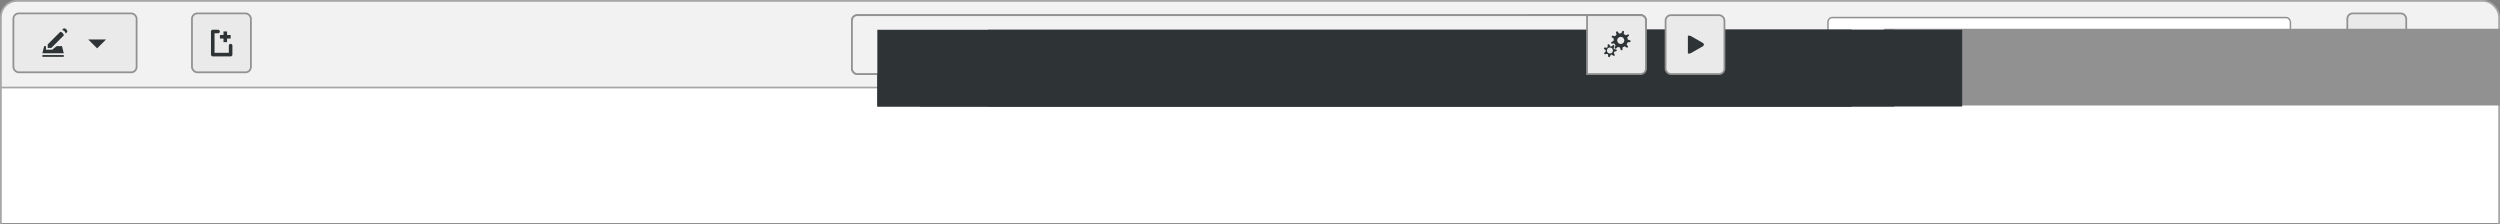 <?xml version="1.0" encoding="UTF-8" standalone="no"?>
<!-- Created with Inkscape (http://www.inkscape.org/) -->

<svg
   xmlns:dc="http://purl.org/dc/elements/1.1/"
   xmlns:cc="http://creativecommons.org/ns#"
   xmlns:rdf="http://www.w3.org/1999/02/22-rdf-syntax-ns#"
   xmlns:svg="http://www.w3.org/2000/svg"
   xmlns="http://www.w3.org/2000/svg"
   xmlns:sodipodi="http://sodipodi.sourceforge.net/DTD/sodipodi-0.dtd"
   xmlns:inkscape="http://www.inkscape.org/namespaces/inkscape"
   width="395.111mm"
   height="35.395mm"
   viewBox="0 0 395.111 35.395"
   version="1.1"
   id="svg6118"
   inkscape:version="0.92.1 r"
   sodipodi:docname="workbench.svg">
  <rect x="0" y="0" width="395.111" height="35.395" fill="#808080" stroke="none"/>
  <defs
     id="defs6112" />
  <sodipodi:namedview
     id="base"
     pagecolor="#ffffff"
     bordercolor="#666666"
     borderopacity="1.0"
     inkscape:pageopacity="0.0"
     inkscape:pageshadow="2"
     inkscape:zoom="0.7"
     inkscape:cx="641.03474"
     inkscape:cy="-41.438412"
     inkscape:document-units="mm"
     inkscape:current-layer="layer1"
     showgrid="false"
     inkscape:window-width="1920"
     inkscape:window-height="1016"
     inkscape:window-x="0"
     inkscape:window-y="27"
     inkscape:window-maximized="1" />
  <g
     inkscape:label="Layer 1"
     inkscape:groupmode="layer"
     id="layer1"
     transform="translate(0,-261.605)">
    <rect
       ry="2.54"
       rx="2.54"
       y="261.746"
       x="0.141"
       height="26.528"
       width="394.829"
       id="rect11472"
       style="display:inline;fill:#f2f2f2;fill-opacity:1;stroke:#a7a7a7;stroke-width:0.282;stroke-linecap:square;stroke-miterlimit:4;stroke-dasharray:none;stroke-dashoffset:0;stroke-opacity:1" />
    <g
       id="g11474"
       transform="matrix(0.282,0,0,0.282,385.516,266.121)"
       style="display:inline;fill:#919191"
       inkscape:export-xdpi="90"
       inkscape:export-ydpi="90">
      <g
         style="display:inline;fill:#919191"
         id="g11476"
         transform="translate(-60,-518)" />
      <g
         id="g11478"
         transform="translate(-60,-518)"
         style="fill:#919191" />
      <g
         id="g11480"
         transform="translate(-60,-518)"
         style="fill:#919191" />
      <g
         id="g11482"
         transform="translate(-60,-518)"
         style="fill:#919191">
        <g
           style="display:inline;fill:#919191"
           id="g11484"
           transform="translate(19,-242)">
          <path
             style="color:#bebebe;font-style:normal;font-variant:normal;font-weight:normal;font-stretch:normal;font-size:medium;line-height:normal;font-family:'Andale Mono';-inkscape-font-specification:'Andale Mono';text-indent:0;text-align:start;text-decoration:none;text-decoration-line:none;letter-spacing:normal;word-spacing:normal;text-transform:none;writing-mode:lr-tb;direction:ltr;text-anchor:start;display:inline;overflow:visible;visibility:visible;fill:#919191;fill-opacity:1;fill-rule:nonzero;stroke:none;stroke-width:1.781;marker:none;enable-background:new"
             id="path11486"
             d="m 45,764 h 1 c 0.01,-1.2e-4 0.021,-4.6e-4 0.031,0 0.255,0.011 0.51,0.129 0.688,0.312 L 49,766.594 51.312,764.312 C 51.578,764.082 51.759,764.007 52,764 h 1 v 1 c 0,0.286 -0.034,0.551 -0.25,0.75 l -2.281,2.281 2.25,2.25 C 52.907,770.469 53,770.735 53,771 v 1 h -1 c -0.265,-10e-6 -0.531,-0.093 -0.719,-0.281 L 49,769.438 46.719,771.719 C 46.531,771.907 46.265,772 46,772 h -1 v -1 c -3e-6,-0.265 0.093,-0.531 0.281,-0.719 l 2.281,-2.25 L 45.281,765.75 C 45.071,765.555 44.978,765.281 45,765 Z"
             inkscape:connector-curvature="0" />
        </g>
      </g>
      <g
         id="g11488"
         transform="translate(-60,-518)"
         style="fill:#919191" />
      <g
         id="g11490"
         transform="translate(-60,-518)"
         style="fill:#919191" />
      <g
         id="g11492"
         transform="translate(-60,-518)"
         style="fill:#919191" />
    </g>
    <path
       sodipodi:nodetypes="cccc"
       inkscape:connector-curvature="0"
       id="path11494"
       d="M 0.141,296.859 V 275.44 H 394.97 v 21.419"
       style="display:inline;opacity:1;fill:#ffffff;fill-opacity:1;stroke:#a7a7a7;stroke-width:0.282;stroke-linecap:square;stroke-miterlimit:4;stroke-dasharray:none;stroke-dashoffset:0;stroke-opacity:1" />
    <rect
       style="color:#000000;display:inline;overflow:visible;visibility:visible;fill:#eaeaea;fill-opacity:1;fill-rule:nonzero;stroke:#919191;stroke-width:0.282;stroke-linecap:butt;stroke-linejoin:miter;stroke-miterlimit:4;stroke-dasharray:none;stroke-dashoffset:0;stroke-opacity:1;marker:none;enable-background:accumulate"
       id="rect11496"
       width="9.313"
       height="9.313"
       x="370.981"
       y="263.722"
       rx="0.847"
       ry="0.847"
       inkscape:export-filename="/home/lapo.fedora/SparkleShare/gnome-mockups/content selection/content-selection.png"
       inkscape:export-xdpi="90"
       inkscape:export-ydpi="90" />
    <g
       inkscape:label="open-menu"
       id="g11498"
       transform="matrix(0.282,0,0,0.282,367.736,188.228)"
       style="display:inline">
      <rect
         style="color:#bebebe;display:inline;overflow:visible;visibility:visible;fill:none;stroke:none;stroke-width:1;marker:none"
         id="rect11500"
         width="16"
         height="16"
         x="20"
         y="276"
         inkscape:label="a" />
      <rect
         style="color:#bebebe;display:inline;overflow:visible;visibility:visible;fill:#2e3436;fill-opacity:1;stroke:none;stroke-width:1;marker:none"
         id="rect11502"
         width="10"
         height="2"
         x="23"
         y="279"
         inkscape:label="a" />
      <rect
         style="color:#bebebe;display:inline;overflow:visible;visibility:visible;fill:#2e3436;fill-opacity:1;stroke:none;stroke-width:1;marker:none"
         id="rect11504"
         width="10"
         height="2"
         x="23"
         y="283"
         inkscape:label="a" />
      <rect
         style="color:#bebebe;display:inline;overflow:visible;visibility:visible;fill:#2e3436;fill-opacity:1;stroke:none;stroke-width:1;marker:none"
         id="rect11506"
         width="10"
         height="2"
         x="23"
         y="287"
         inkscape:label="a" />
    </g>
    <rect
       inkscape:export-ydpi="90"
       inkscape:export-xdpi="90"
       inkscape:export-filename="/home/lapo.fedora/SparkleShare/gnome-mockups/content selection/content-selection.png"
       ry="0.847"
       rx="0.847"
       y="263.722"
       x="30.339"
       height="9.313"
       width="9.313"
       id="rect11582"
       style="color:#000000;display:inline;overflow:visible;visibility:visible;fill:#eaeaea;fill-opacity:1;fill-rule:nonzero;stroke:#919191;stroke-width:0.282;stroke-linecap:butt;stroke-linejoin:miter;stroke-miterlimit:4;stroke-dasharray:none;stroke-dashoffset:0;stroke-opacity:1;marker:none;enable-background:accumulate" />
    <g
       transform="matrix(0.282,0,0,0.282,-12.34,128.679)"
       inkscape:label="document-new"
       id="g11584"
       style="display:inline">
      <rect
         style="color:#bebebe;display:inline;overflow:visible;visibility:visible;fill:none;stroke:none;stroke-width:1;marker:none"
         id="rect11586"
         width="16"
         height="16"
         x="160"
         y="487"
         rx="0"
         ry="0" />
      <path
         sodipodi:nodetypes="ccccc"
         inkscape:connector-curvature="0"
         id="path11588"
         d="m 173.008,496.938 v 5.038 h -10.004 v -12.949 h 2.966"
         style="display:inline;fill:none;stroke:#2e3436;stroke-width:2.002;stroke-linecap:round;stroke-linejoin:round;stroke-miterlimit:4;stroke-dasharray:none;stroke-opacity:1" />
      <path
         transform="matrix(1.002,0,0,0.998,160,486.969)"
         style="display:inline;fill:#2e3436;fill-opacity:1;stroke:none"
         d="m 9,2.031 v 2 H 7 v 2 h 2 v 2 h 2 v -2 h 2 v -2 h -2 v -2 z"
         id="path11590"
         inkscape:connector-curvature="0" />
    </g>
    <rect
       inkscape:export-ydpi="90"
       inkscape:export-xdpi="90"
       inkscape:export-filename="/home/lapo.fedora/SparkleShare/gnome-mockups/content selection/content-selection.png"
       ry="0.847"
       rx="0.847"
       y="263.722"
       x="2.117"
       height="9.313"
       width="19.473"
       id="rect11688"
       style="color:#000000;display:inline;overflow:visible;visibility:visible;fill:#eaeaea;fill-opacity:1;fill-rule:nonzero;stroke:#919191;stroke-width:0.282;stroke-linecap:butt;stroke-linejoin:miter;stroke-miterlimit:4;stroke-dasharray:none;stroke-dashoffset:0;stroke-opacity:1;marker:none;enable-background:accumulate" />
    <g
       transform="matrix(0.282,0,0,0.282,-39.832,211.087)"
       style="display:inline"
       id="g11690"
       inkscape:label="builder-editor">
      <path
         sodipodi:nodetypes="ccccccccc"
         inkscape:connector-curvature="0"
         id="path11692"
         d="m 165.998,205.001 -0.999,4 h 11.992 l -0.999,-4 h -2.998 l -2.49,2 h -3.506 v -2 z"
         style="fill:#2e3436;fill-opacity:1;stroke:none" />
      <rect
         style="fill:none;stroke:none"
         id="rect11694"
         width="16"
         height="16"
         x="163.136"
         y="195.003" />
      <rect
         ry="0"
         style="fill:#2e3436;fill-opacity:1;stroke:none"
         id="rect11696"
         width="11.992"
         height="1"
         x="164.999"
         y="210" />
      <path
         style="fill:#2e3436;fill-opacity:1;fill-rule:evenodd;stroke:none"
         d="m 167.999,204.001 6.993,-6.999 c 0.999,0 1.999,1 1.999,2 l -6.995,6.999 h -1.999 z"
         id="path11698"
         sodipodi:nodetypes="cccccc"
         inkscape:connector-curvature="0" />
      <path
         style="display:inline;overflow:visible;visibility:visible;fill:#2e3436;fill-opacity:1;fill-rule:nonzero;stroke:none;stroke-width:1;marker:none;enable-background:new"
         d="m 175.991,196.001 c 0.999,0 1.999,1 1.999,2 l 0.999,-1 c 0,-1 -0.751,-2 -1.999,-2 z"
         id="path11700"
         sodipodi:nodetypes="ccccc"
         inkscape:connector-curvature="0" />
    </g>
    <g
       id="g11758"
       transform="matrix(0,-0.282,0.282,0,-196.991,298.859)">
      <path
         sodipodi:nodetypes="cccc"
         inkscape:connector-curvature="0"
         id="path11760"
         d="m 110,758 -5,-5 5,-5 z"
         style="fill:#2e3436;fill-opacity:1;stroke:none" />
      <rect
         transform="scale(-1,1)"
         style="color:#bebebe;display:inline;overflow:visible;visibility:visible;fill:none;stroke:none;stroke-width:1;marker:none;enable-background:new"
         id="rect11762"
         y="745"
         x="-116"
         height="16"
         width="16" />
    </g>
    <g
       id="g24412"
       transform="matrix(0.282,0,0,0.282,20.32,415.879)">
      <rect
         style="color:#000000;display:inline;overflow:visible;visibility:visible;fill:#ffffff;fill-opacity:1;fill-rule:nonzero;stroke:#919191;stroke-width:0.825;stroke-linecap:butt;stroke-linejoin:miter;stroke-miterlimit:4;stroke-dasharray:none;stroke-dashoffset:0;stroke-opacity:1;marker:none;enable-background:accumulate"
         id="rect11574"
         width="259.175"
         height="29.175"
         x="952.412"
         y="-537.226"
         rx="2.307"
         ry="2.652"
         inkscape:export-filename="/home/lapo.fedora/SparkleShare/gnome-mockups/content selection/content-selection.png"
         inkscape:export-xdpi="90"
         inkscape:export-ydpi="90" />
      <g
         id="g11576"
         style="display:inline;stroke:#888a85"
         transform="translate(817.998,-1297.643)"
         inkscape:export-xdpi="90"
         inkscape:export-ydpi="90">
        <circle
           r="3.5"
           cy="386.5"
           cx="307.5"
           transform="matrix(1.287,0,0,1.286,-248.299,276.571)"
           id="circle11578"
           style="color:#000000;display:inline;overflow:visible;visibility:visible;fill:none;stroke:#919191;stroke-width:1.555;stroke-linecap:round;stroke-linejoin:round;stroke-miterlimit:4;stroke-dasharray:none;stroke-dashoffset:0;stroke-opacity:1;marker:none;enable-background:new" />
        <path
           sodipodi:nodetypes="cc"
           id="path11580"
           d="m 151.012,777 4.005,4"
           style="color:#000000;display:inline;overflow:visible;visibility:visible;fill:none;stroke:#919191;stroke-width:2;stroke-linecap:round;stroke-linejoin:round;stroke-miterlimit:4;stroke-dasharray:none;stroke-dashoffset:0;stroke-opacity:1;marker:none;enable-background:new"
           inkscape:connector-curvature="0" />
      </g>
      <flowRoot
         transform="translate(533.741,-2032.951)"
         style="font-style:normal;font-variant:normal;font-weight:normal;font-stretch:normal;line-height:0.01%;font-family:Cantarell;-inkscape-font-specification:Cantarell;text-align:start;letter-spacing:0px;word-spacing:0px;text-anchor:start;fill:#919191;fill-opacity:1;stroke:none;stroke-width:1px;stroke-linecap:butt;stroke-linejoin:miter;stroke-opacity:1"
         id="flowRoot15295"
         xml:space="preserve"><flowRegion
           id="flowRegion15297"><rect
             style="font-style:normal;font-variant:normal;font-weight:normal;font-stretch:normal;font-size:13.75px;font-family:Cantarell;-inkscape-font-specification:Cantarell;text-align:start;text-anchor:start;fill:#919191;fill-opacity:1"
             y="1502"
             x="450"
             height="43"
             width="546"
             id="rect15299" /></flowRegion><flowPara
           id="flowPara15301"
           style="font-weight:normal;font-size:13.75px;line-height:1.25;text-align:start;text-anchor:start;fill:#919191;fill-opacity:1">Press Ctrl+. to search</flowPara></flowRoot>    </g>
    <g
       id="g7364"
       transform="matrix(0.282,0,0,0.282,-16.933,618.514)">
      <g
         transform="translate(86,-718)"
         id="g24443">
        <rect
           style="color:#000000;display:inline;overflow:visible;visibility:visible;fill:#f2f2f2;fill-opacity:1;fill-rule:nonzero;stroke:#919191;stroke-width:1;stroke-linecap:butt;stroke-linejoin:miter;stroke-miterlimit:4;stroke-dasharray:none;stroke-dashoffset:0;stroke-opacity:1;marker:none;enable-background:accumulate"
           id="rect11942"
           width="445"
           height="33"
           x="451.5"
           y="-539.138"
           rx="3"
           ry="3"
           inkscape:export-filename="/home/lapo.fedora/SparkleShare/gnome-mockups/content selection/content-selection.png"
           inkscape:export-xdpi="90"
           inkscape:export-ydpi="90" />
        <flowRoot
           transform="translate(15.741,-2032.951)"
           style="font-style:normal;font-variant:normal;font-weight:normal;font-stretch:normal;line-height:0.01%;font-family:Cantarell;-inkscape-font-specification:Cantarell;text-align:start;letter-spacing:0px;word-spacing:0px;text-anchor:start;fill:#2e3436;fill-opacity:1;stroke:none;stroke-width:1px;stroke-linecap:butt;stroke-linejoin:miter;stroke-opacity:1"
           id="flowRoot11944"
           xml:space="preserve"><flowRegion
             id="flowRegion11946"><rect
               style="font-style:normal;font-variant:normal;font-weight:normal;font-stretch:normal;font-size:13.75px;font-family:Cantarell;-inkscape-font-specification:Cantarell;text-align:start;text-anchor:start;fill:#2e3436"
               y="1502"
               x="450"
               height="43"
               width="546"
               id="rect11948" /></flowRegion><flowPara
             id="flowPara11950"
             style="font-weight:normal;font-size:13.75px;line-height:1.25;text-align:start;text-anchor:start"><flowSpan
   id="flowSpan11952"
   style="font-weight:bold">gnome-builder</flowSpan> / master</flowPara></flowRoot>        <flowRoot
           transform="translate(39.741,-2032.951)"
           style="font-style:normal;font-variant:normal;font-weight:normal;font-stretch:normal;line-height:0.01%;font-family:Cantarell;-inkscape-font-specification:Cantarell;text-align:center;letter-spacing:0px;word-spacing:0px;text-anchor:middle;fill:#2e3436;fill-opacity:1;stroke:none;stroke-width:1px;stroke-linecap:butt;stroke-linejoin:miter;stroke-opacity:1"
           id="flowRoot11954"
           xml:space="preserve"><flowRegion
             id="flowRegion11956"><rect
               style="font-style:normal;font-variant:normal;font-weight:normal;font-stretch:normal;font-size:13.75px;font-family:Cantarell;-inkscape-font-specification:Cantarell;text-align:center;text-anchor:middle;fill:#2e3436"
               y="1502"
               x="450"
               height="43"
               width="546"
               id="rect11958" /></flowRegion><flowPara
             id="flowPara11960"
             style="font-weight:normal;font-size:13.75px;line-height:1.25">Target: host OS</flowPara></flowRoot>        <rect
           inkscape:export-ydpi="90"
           inkscape:export-xdpi="90"
           inkscape:export-filename="/home/lapo.fedora/SparkleShare/gnome-mockups/content selection/content-selection.png"
           y="-539.138"
           x="830.5"
           height="33"
           width="33"
           id="rect11962"
           style="color:#000000;display:inline;overflow:visible;visibility:visible;fill:#eaeaea;fill-opacity:1;fill-rule:nonzero;stroke:#919191;stroke-width:1;stroke-linecap:butt;stroke-linejoin:miter;stroke-miterlimit:4;stroke-dasharray:none;stroke-dashoffset:0;stroke-opacity:1;marker:none;enable-background:accumulate" />
        <g
           transform="translate(798,-867.638)"
           id="g11964"
           inkscape:label="system-run"
           style="display:inline">
          <rect
             inkscape:label="a"
             y="337"
             x="41"
             height="16"
             width="16"
             id="rect11966"
             style="color:#bebebe;display:inline;overflow:visible;visibility:visible;fill:none;stroke:none;stroke-width:1;marker:none" />
          <path
             inkscape:connector-curvature="0"
             id="path11968"
             d="m 52.375,337.25 c -0.24,0.435 -0.468,1.006 -0.719,1.438 -0.094,-0.007 -0.186,-0.031 -0.281,-0.031 -0.332,0 -0.66,0.049 -0.969,0.125 -0.305,-0.383 -0.63,-0.898 -0.938,-1.281 -0.285,0.105 -0.552,0.226 -0.812,0.375 0.096,0.483 0.277,1.071 0.375,1.562 -0.343,0.249 -0.626,0.532 -0.875,0.875 -0.491,-0.098 -1.08,-0.279 -1.562,-0.375 -0.149,0.26 -0.27,0.528 -0.375,0.812 0.383,0.307 0.898,0.632 1.281,0.938 -0.076,0.309 -0.125,0.636 -0.125,0.969 0,0.096 0.025,0.187 0.031,0.281 -0.432,0.251 -1.002,0.479 -1.438,0.719 0.051,0.275 0.128,0.554 0.219,0.812 0.491,-0.01 1.099,-0.095 1.594,-0.094 0.187,0.392 0.421,0.754 0.719,1.062 -0.172,0.468 -0.448,1.009 -0.625,1.469 0.213,0.176 0.449,0.326 0.688,0.469 0.369,-0.32 0.775,-0.771 1.156,-1.094 0.378,0.173 0.789,0.265 1.219,0.312 0.165,0.477 0.304,1.088 0.469,1.562 0.302,-0.002 0.587,-0.014 0.875,-0.062 0.081,-0.493 0.11,-1.119 0.188,-1.625 0.41,-0.117 0.811,-0.267 1.156,-0.5 0.424,0.264 0.899,0.629 1.312,0.875 0.224,-0.191 0.434,-0.401 0.625,-0.625 -0.246,-0.414 -0.611,-0.888 -0.875,-1.312 0.233,-0.345 0.383,-0.746 0.5,-1.156 0.506,-0.077 1.132,-0.107 1.625,-0.188 0.048,-0.288 0.061,-0.573 0.062,-0.875 -0.474,-0.164 -1.086,-0.304 -1.562,-0.469 C 55.265,341.789 55.173,341.378 55,341 c 0.322,-0.381 0.774,-0.787 1.094,-1.156 -0.143,-0.238 -0.293,-0.475 -0.469,-0.688 -0.46,0.177 -1.001,0.453 -1.469,0.625 -0.309,-0.298 -0.671,-0.532 -1.062,-0.719 -8.87e-4,-0.494 0.084,-1.102 0.094,-1.594 -0.259,-0.09 -0.538,-0.168 -0.812,-0.219 z m -1,3.406 c 1.105,0 2,0.895 2,2 0,1.105 -0.895,2 -2,2 -1.105,0 -2,-0.895 -2,-2 0,-1.105 0.895,-2 2,-2 z"
             style="color:#000000;display:inline;overflow:visible;visibility:visible;fill:#2e3436;fill-opacity:1;fill-rule:nonzero;stroke:none;stroke-width:1;marker:none;enable-background:accumulate" />
          <path
             id="path11970"
             transform="translate(-20)"
             d="m 64.688,344.75 c -0.23,0.047 -0.444,0.131 -0.656,0.219 -0.017,0.624 0.087,1.442 -0.156,1.656 -0.239,0.211 -1.038,0.034 -1.656,-0.031 -0.131,0.236 -0.235,0.485 -0.312,0.75 0.478,0.396 1.141,0.839 1.156,1.156 0.016,0.321 -0.626,0.805 -1.062,1.25 0.103,0.258 0.25,0.494 0.406,0.719 0.608,-0.126 1.366,-0.374 1.625,-0.188 0.263,0.189 0.265,1.005 0.344,1.625 0.25,0.075 0.513,0.104 0.781,0.125 0.281,-0.555 0.567,-1.32 0.875,-1.406 0.316,-0.089 0.964,0.458 1.5,0.781 0.219,-0.152 0.413,-0.337 0.594,-0.531 -0.254,-0.572 -0.721,-1.292 -0.594,-1.594 0.127,-0.302 0.975,-0.47 1.562,-0.688 0.004,-0.073 0.031,-0.144 0.031,-0.219 0,-0.191 -0.034,-0.379 -0.062,-0.562 -0.606,-0.161 -1.467,-0.241 -1.625,-0.531 -0.157,-0.288 0.242,-1.061 0.438,-1.656 -0.201,-0.179 -0.419,-0.337 -0.656,-0.469 -0.501,0.375 -1.084,0.994 -1.406,0.938 -0.317,-0.056 -0.663,-0.82 -1,-1.344 -0.04,0.007 -0.085,-0.008 -0.125,0 z m 0.625,1.875 c 0.932,0 1.688,0.756 1.688,1.688 0,0.932 -0.756,1.688 -1.688,1.688 -0.932,0 -1.688,-0.756 -1.688,-1.688 0,-0.932 0.756,-1.688 1.688,-1.688 z"
             style="color:#000000;display:inline;overflow:visible;visibility:visible;fill:#2e3436;fill-opacity:1;fill-rule:nonzero;stroke:none;stroke-width:1;marker:none;enable-background:accumulate"
             inkscape:connector-curvature="0" />
        </g>
        <path
           sodipodi:nodetypes="sccccssss"
           inkscape:connector-curvature="0"
           id="path11972"
           d="m 893.5,-506.138 h -30 v -3 -27 -3 h 30 c 1.662,0 3,1.338 3,3 v 27 c 0,1.662 -1.338,3 -3,3 z"
           style="color:#000000;display:inline;overflow:visible;visibility:visible;fill:#eaeaea;fill-opacity:1;fill-rule:nonzero;stroke:#919191;stroke-width:1;stroke-linecap:butt;stroke-linejoin:miter;stroke-miterlimit:4;stroke-dasharray:none;stroke-dashoffset:0;stroke-opacity:1;marker:none;enable-background:accumulate" />
        <g
           style="display:inline"
           id="g11974"
           inkscape:label="media-playback-start"
           transform="translate(832,-1017.638)">
          <rect
             y="487"
             x="40"
             height="16"
             width="16"
             id="rect11976"
             style="color:#bebebe;display:inline;overflow:visible;visibility:visible;fill:none;stroke:none;stroke-width:1;marker:none" />
          <path
             sodipodi:nodetypes="ccccccsccccc"
             inkscape:connector-curvature="0"
             id="path11978"
             transform="translate(-40,-119)"
             d="m 84,609 v 10 H 84.906 85 c 0.175,10e-4 0.348,-0.039 0.5,-0.125 l 7,-4 c 0.311,-0.172 0.469,-0.523 0.469,-0.875 0,-0.352 -0.158,-0.703 -0.469,-0.875 l -7,-4 C 85.348,609.039 85.175,608.999 85,609 h -0.094 z"
             style="color:#000000;font-style:normal;font-variant:normal;font-weight:normal;font-stretch:normal;font-size:medium;line-height:normal;font-family:'Bitstream Vera Sans';-inkscape-font-specification:'Bitstream Vera Sans';text-indent:0;text-align:start;text-decoration:none;text-decoration-line:none;letter-spacing:normal;word-spacing:normal;text-transform:none;writing-mode:lr-tb;direction:ltr;text-anchor:start;display:inline;overflow:visible;visibility:visible;fill:#2e3436;fill-opacity:1;fill-rule:nonzero;stroke:none;stroke-width:2;marker:none;enable-background:accumulate" />
        </g>
      </g>
      <rect
         style="color:#000000;display:inline;overflow:visible;visibility:visible;fill:#f2f2f2;fill-opacity:1;fill-rule:nonzero;stroke:#919191;stroke-width:1;stroke-linecap:butt;stroke-linejoin:miter;stroke-miterlimit:4;stroke-dasharray:none;stroke-dashoffset:0;stroke-opacity:1;marker:none;enable-background:accumulate"
         id="rect24466"
         width="445"
         height="33"
         x="537.5"
         y="-1257.138"
         rx="3"
         ry="3"
         inkscape:export-filename="/home/lapo.fedora/SparkleShare/gnome-mockups/content selection/content-selection.png"
         inkscape:export-xdpi="90"
         inkscape:export-ydpi="90" />
      <flowRoot
         transform="translate(101.741,-2750.951)"
         style="font-style:normal;font-variant:normal;font-weight:normal;font-stretch:normal;line-height:0.01%;font-family:Cantarell;-inkscape-font-specification:Cantarell;text-align:start;letter-spacing:0px;word-spacing:0px;text-anchor:start;fill:#2e3436;fill-opacity:1;stroke:none;stroke-width:1px;stroke-linecap:butt;stroke-linejoin:miter;stroke-opacity:1"
         id="flowRoot24468"
         xml:space="preserve"><flowRegion
           id="flowRegion24470"><rect
             style="font-style:normal;font-variant:normal;font-weight:normal;font-stretch:normal;font-size:13.75px;font-family:Cantarell;-inkscape-font-specification:Cantarell;text-align:start;text-anchor:start;fill:#2e3436"
             y="1502"
             x="450"
             height="43"
             width="546"
             id="rect24472" /></flowRegion><flowPara
           id="flowPara24474"
           style="font-weight:normal;font-size:13.75px;line-height:1.25;text-align:start;text-anchor:start"><flowSpan
   id="flowSpan24476"
   style="font-weight:bold">gnome-calculator</flowSpan> / master</flowPara></flowRoot>      <flowRoot
         transform="translate(163.741,-2750.951)"
         style="font-style:normal;font-variant:normal;font-weight:normal;font-stretch:normal;line-height:0.01%;font-family:Cantarell;-inkscape-font-specification:Cantarell;text-align:center;letter-spacing:0px;word-spacing:0px;text-anchor:middle;fill:#2e3436;fill-opacity:1;stroke:none;stroke-width:1px;stroke-linecap:butt;stroke-linejoin:miter;stroke-opacity:1"
         id="flowRoot24478"
         xml:space="preserve"><flowRegion
           id="flowRegion24480"><rect
             style="font-style:normal;font-variant:normal;font-weight:normal;font-stretch:normal;font-size:13.75px;font-family:Cantarell;-inkscape-font-specification:Cantarell;text-align:center;text-anchor:middle;fill:#2e3436"
             y="1502"
             x="450"
             height="43"
             width="546"
             id="rect24482" /></flowRegion><flowPara
           id="flowPara24484"
           style="font-weight:normal;font-size:13.75px;line-height:1.25">Target: host OS</flowPara></flowRoot>      <path
         sodipodi:nodetypes="sccccssss"
         inkscape:connector-curvature="0"
         id="path24496"
         d="m 979.5,-1224.138 h -30 v -3 -27 -3 h 30 c 1.662,0 3,1.338 3,3 v 27 c 0,1.662 -1.338,3 -3,3 z"
         style="color:#000000;display:inline;overflow:visible;visibility:visible;fill:#eaeaea;fill-opacity:1;fill-rule:nonzero;stroke:#919191;stroke-width:1;stroke-linecap:butt;stroke-linejoin:miter;stroke-miterlimit:4;stroke-dasharray:none;stroke-dashoffset:0;stroke-opacity:1;marker:none;enable-background:accumulate" />
      <g
         transform="translate(-260,1044)"
         id="g32726">
        <rect
           ry="3"
           rx="3"
           style="color:#000000;display:inline;overflow:visible;visibility:visible;fill:#eaeaea;fill-opacity:1;fill-rule:nonzero;stroke:#919191;stroke-width:1;stroke-linecap:butt;stroke-linejoin:miter;stroke-miterlimit:4;stroke-dasharray:none;stroke-dashoffset:0;stroke-opacity:1;marker:none;enable-background:accumulate"
           id="rect32718"
           width="33"
           height="33"
           x="1253.5"
           y="-2301.138"
           inkscape:export-filename="/home/lapo.fedora/SparkleShare/gnome-mockups/content selection/content-selection.png"
           inkscape:export-xdpi="90"
           inkscape:export-ydpi="90" />
        <g
           inkscape:export-ydpi="90"
           inkscape:export-xdpi="90"
           transform="translate(1222,-2779.638)"
           inkscape:label="media-playback-start"
           id="g32720"
           style="display:inline">
          <rect
             style="color:#bebebe;display:inline;overflow:visible;visibility:visible;fill:none;stroke:none;stroke-width:1;marker:none"
             id="rect32722"
             width="16"
             height="16"
             x="40"
             y="487" />
          <path
             style="color:#000000;font-style:normal;font-variant:normal;font-weight:normal;font-stretch:normal;font-size:medium;line-height:normal;font-family:'Bitstream Vera Sans';-inkscape-font-specification:'Bitstream Vera Sans';text-indent:0;text-align:start;text-decoration:none;text-decoration-line:none;letter-spacing:normal;word-spacing:normal;text-transform:none;writing-mode:lr-tb;direction:ltr;text-anchor:start;display:inline;overflow:visible;visibility:visible;fill:#2e3436;fill-opacity:1;fill-rule:nonzero;stroke:none;stroke-width:2;marker:none;enable-background:accumulate"
             d="m 84,609 v 10 H 84.906 85 c 0.175,10e-4 0.348,-0.039 0.5,-0.125 l 7,-4 c 0.311,-0.172 0.469,-0.523 0.469,-0.875 0,-0.352 -0.158,-0.703 -0.469,-0.875 l -7,-4 C 85.348,609.039 85.175,608.999 85,609 h -0.094 z"
             transform="translate(-40,-119)"
             id="path32724"
             inkscape:connector-curvature="0"
             sodipodi:nodetypes="ccccccsccccc" />
        </g>
      </g>
      <g
         transform="translate(917,-1585.638)"
         id="g24488"
         inkscape:label="system-run"
         style="display:inline">
        <rect
           inkscape:label="a"
           y="337"
           x="41"
           height="16"
           width="16"
           id="rect24490"
           style="color:#bebebe;display:inline;overflow:visible;visibility:visible;fill:none;stroke:none;stroke-width:1;marker:none" />
        <path
           inkscape:connector-curvature="0"
           id="path24492"
           d="m 52.375,337.25 c -0.24,0.435 -0.468,1.006 -0.719,1.438 -0.094,-0.007 -0.186,-0.031 -0.281,-0.031 -0.332,0 -0.66,0.049 -0.969,0.125 -0.305,-0.383 -0.63,-0.898 -0.938,-1.281 -0.285,0.105 -0.552,0.226 -0.812,0.375 0.096,0.483 0.277,1.071 0.375,1.562 -0.343,0.249 -0.626,0.532 -0.875,0.875 -0.491,-0.098 -1.08,-0.279 -1.562,-0.375 -0.149,0.26 -0.27,0.528 -0.375,0.812 0.383,0.307 0.898,0.632 1.281,0.938 -0.076,0.309 -0.125,0.636 -0.125,0.969 0,0.096 0.025,0.187 0.031,0.281 -0.432,0.251 -1.002,0.479 -1.438,0.719 0.051,0.275 0.128,0.554 0.219,0.812 0.491,-0.01 1.099,-0.095 1.594,-0.094 0.187,0.392 0.421,0.754 0.719,1.062 -0.172,0.468 -0.448,1.009 -0.625,1.469 0.213,0.176 0.449,0.326 0.688,0.469 0.369,-0.32 0.775,-0.771 1.156,-1.094 0.378,0.173 0.789,0.265 1.219,0.312 0.165,0.477 0.304,1.088 0.469,1.562 0.302,-0.002 0.587,-0.014 0.875,-0.062 0.081,-0.493 0.11,-1.119 0.188,-1.625 0.41,-0.117 0.811,-0.267 1.156,-0.5 0.424,0.264 0.899,0.629 1.312,0.875 0.224,-0.191 0.434,-0.401 0.625,-0.625 -0.246,-0.414 -0.611,-0.888 -0.875,-1.312 0.233,-0.345 0.383,-0.746 0.5,-1.156 0.506,-0.077 1.132,-0.107 1.625,-0.188 0.048,-0.288 0.061,-0.573 0.062,-0.875 -0.474,-0.164 -1.086,-0.304 -1.562,-0.469 C 55.265,341.789 55.173,341.378 55,341 c 0.322,-0.381 0.774,-0.787 1.094,-1.156 -0.143,-0.238 -0.293,-0.475 -0.469,-0.688 -0.46,0.177 -1.001,0.453 -1.469,0.625 -0.309,-0.298 -0.671,-0.532 -1.062,-0.719 -8.87e-4,-0.494 0.084,-1.102 0.094,-1.594 -0.259,-0.09 -0.538,-0.168 -0.812,-0.219 z m -1,3.406 c 1.105,0 2,0.895 2,2 0,1.105 -0.895,2 -2,2 -1.105,0 -2,-0.895 -2,-2 0,-1.105 0.895,-2 2,-2 z"
           style="color:#000000;display:inline;overflow:visible;visibility:visible;fill:#2e3436;fill-opacity:1;fill-rule:nonzero;stroke:none;stroke-width:1;marker:none;enable-background:accumulate" />
        <path
           id="path24494"
           transform="translate(-20)"
           d="m 64.688,344.75 c -0.23,0.047 -0.444,0.131 -0.656,0.219 -0.017,0.624 0.087,1.442 -0.156,1.656 -0.239,0.211 -1.038,0.034 -1.656,-0.031 -0.131,0.236 -0.235,0.485 -0.312,0.75 0.478,0.396 1.141,0.839 1.156,1.156 0.016,0.321 -0.626,0.805 -1.062,1.25 0.103,0.258 0.25,0.494 0.406,0.719 0.608,-0.126 1.366,-0.374 1.625,-0.188 0.263,0.189 0.265,1.005 0.344,1.625 0.25,0.075 0.513,0.104 0.781,0.125 0.281,-0.555 0.567,-1.32 0.875,-1.406 0.316,-0.089 0.964,0.458 1.5,0.781 0.219,-0.152 0.413,-0.337 0.594,-0.531 -0.254,-0.572 -0.721,-1.292 -0.594,-1.594 0.127,-0.302 0.975,-0.47 1.562,-0.688 0.004,-0.073 0.031,-0.144 0.031,-0.219 0,-0.191 -0.034,-0.379 -0.062,-0.562 -0.606,-0.161 -1.467,-0.241 -1.625,-0.531 -0.157,-0.288 0.242,-1.061 0.438,-1.656 -0.201,-0.179 -0.419,-0.337 -0.656,-0.469 -0.501,0.375 -1.084,0.994 -1.406,0.938 -0.317,-0.056 -0.663,-0.82 -1,-1.344 -0.04,0.007 -0.085,-0.008 -0.125,0 z m 0.625,1.875 c 0.932,0 1.688,0.756 1.688,1.688 0,0.932 -0.756,1.688 -1.688,1.688 -0.932,0 -1.688,-0.756 -1.688,-1.688 0,-0.932 0.756,-1.688 1.688,-1.688 z"
           style="color:#000000;display:inline;overflow:visible;visibility:visible;fill:#2e3436;fill-opacity:1;fill-rule:nonzero;stroke:none;stroke-width:1;marker:none;enable-background:accumulate"
           inkscape:connector-curvature="0" />
      </g>
    </g>
  </g>
</svg>
